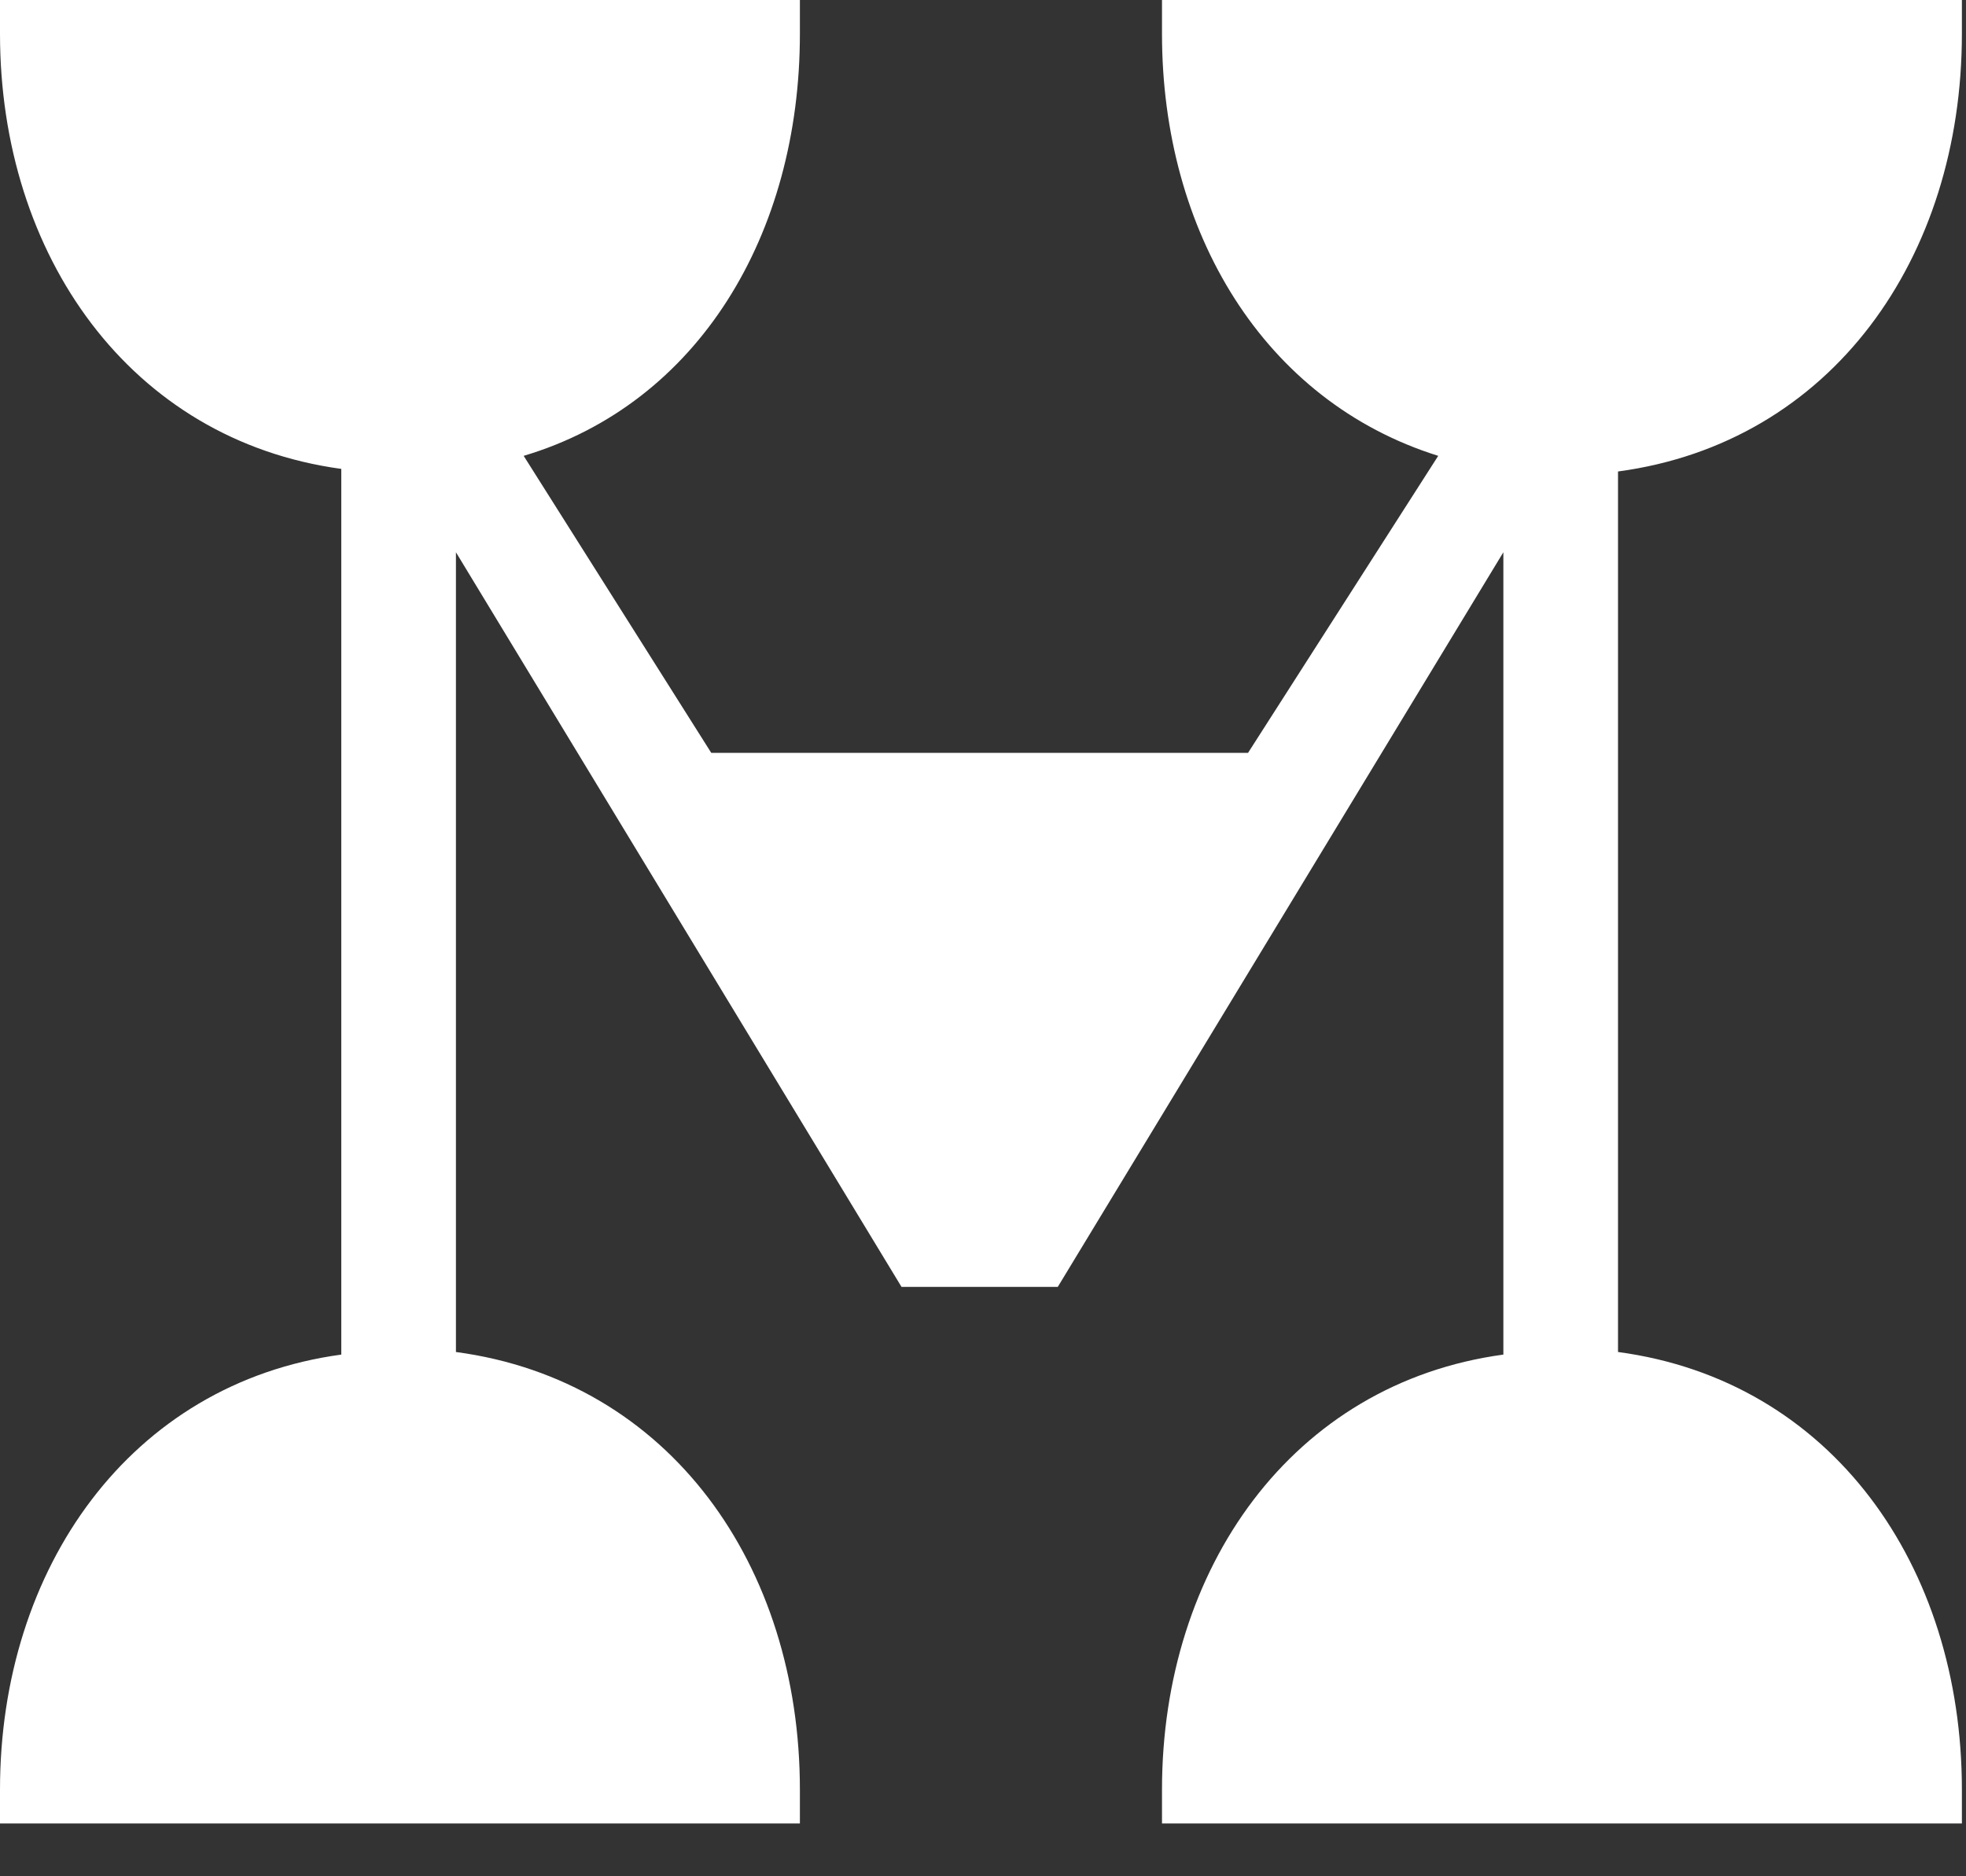 <svg width="22" height="21" viewBox="0 0 22 21" fill="none" xmlns="http://www.w3.org/2000/svg">
    <rect x="0" y="0" width="22" height="21" fill="#333333" stroke="none"/>
    <path d="M21.954 0.379V0H13.003V0.379C13.003 2.595 14.14 4.49 16.094 5.102L13.966 8.426H7.959L5.86 5.102C7.814 4.519 8.951 2.624 8.951 0.379V0H0V0.379C0 2.857 1.458 4.927 3.819 5.248V15.161C1.458 15.482 0 17.552 0 20.03V20.409H8.951V20.03C8.951 17.523 7.493 15.452 5.102 15.132V6.181L10.088 14.403H11.837L16.823 6.181V15.161C14.461 15.482 13.003 17.552 13.003 20.03V20.409H21.954V20.03C21.954 17.523 20.496 15.452 18.106 15.132V5.277C20.496 4.956 21.954 2.886 21.954 0.379Z"
          fill="#FFFFFF"/>
</svg>
